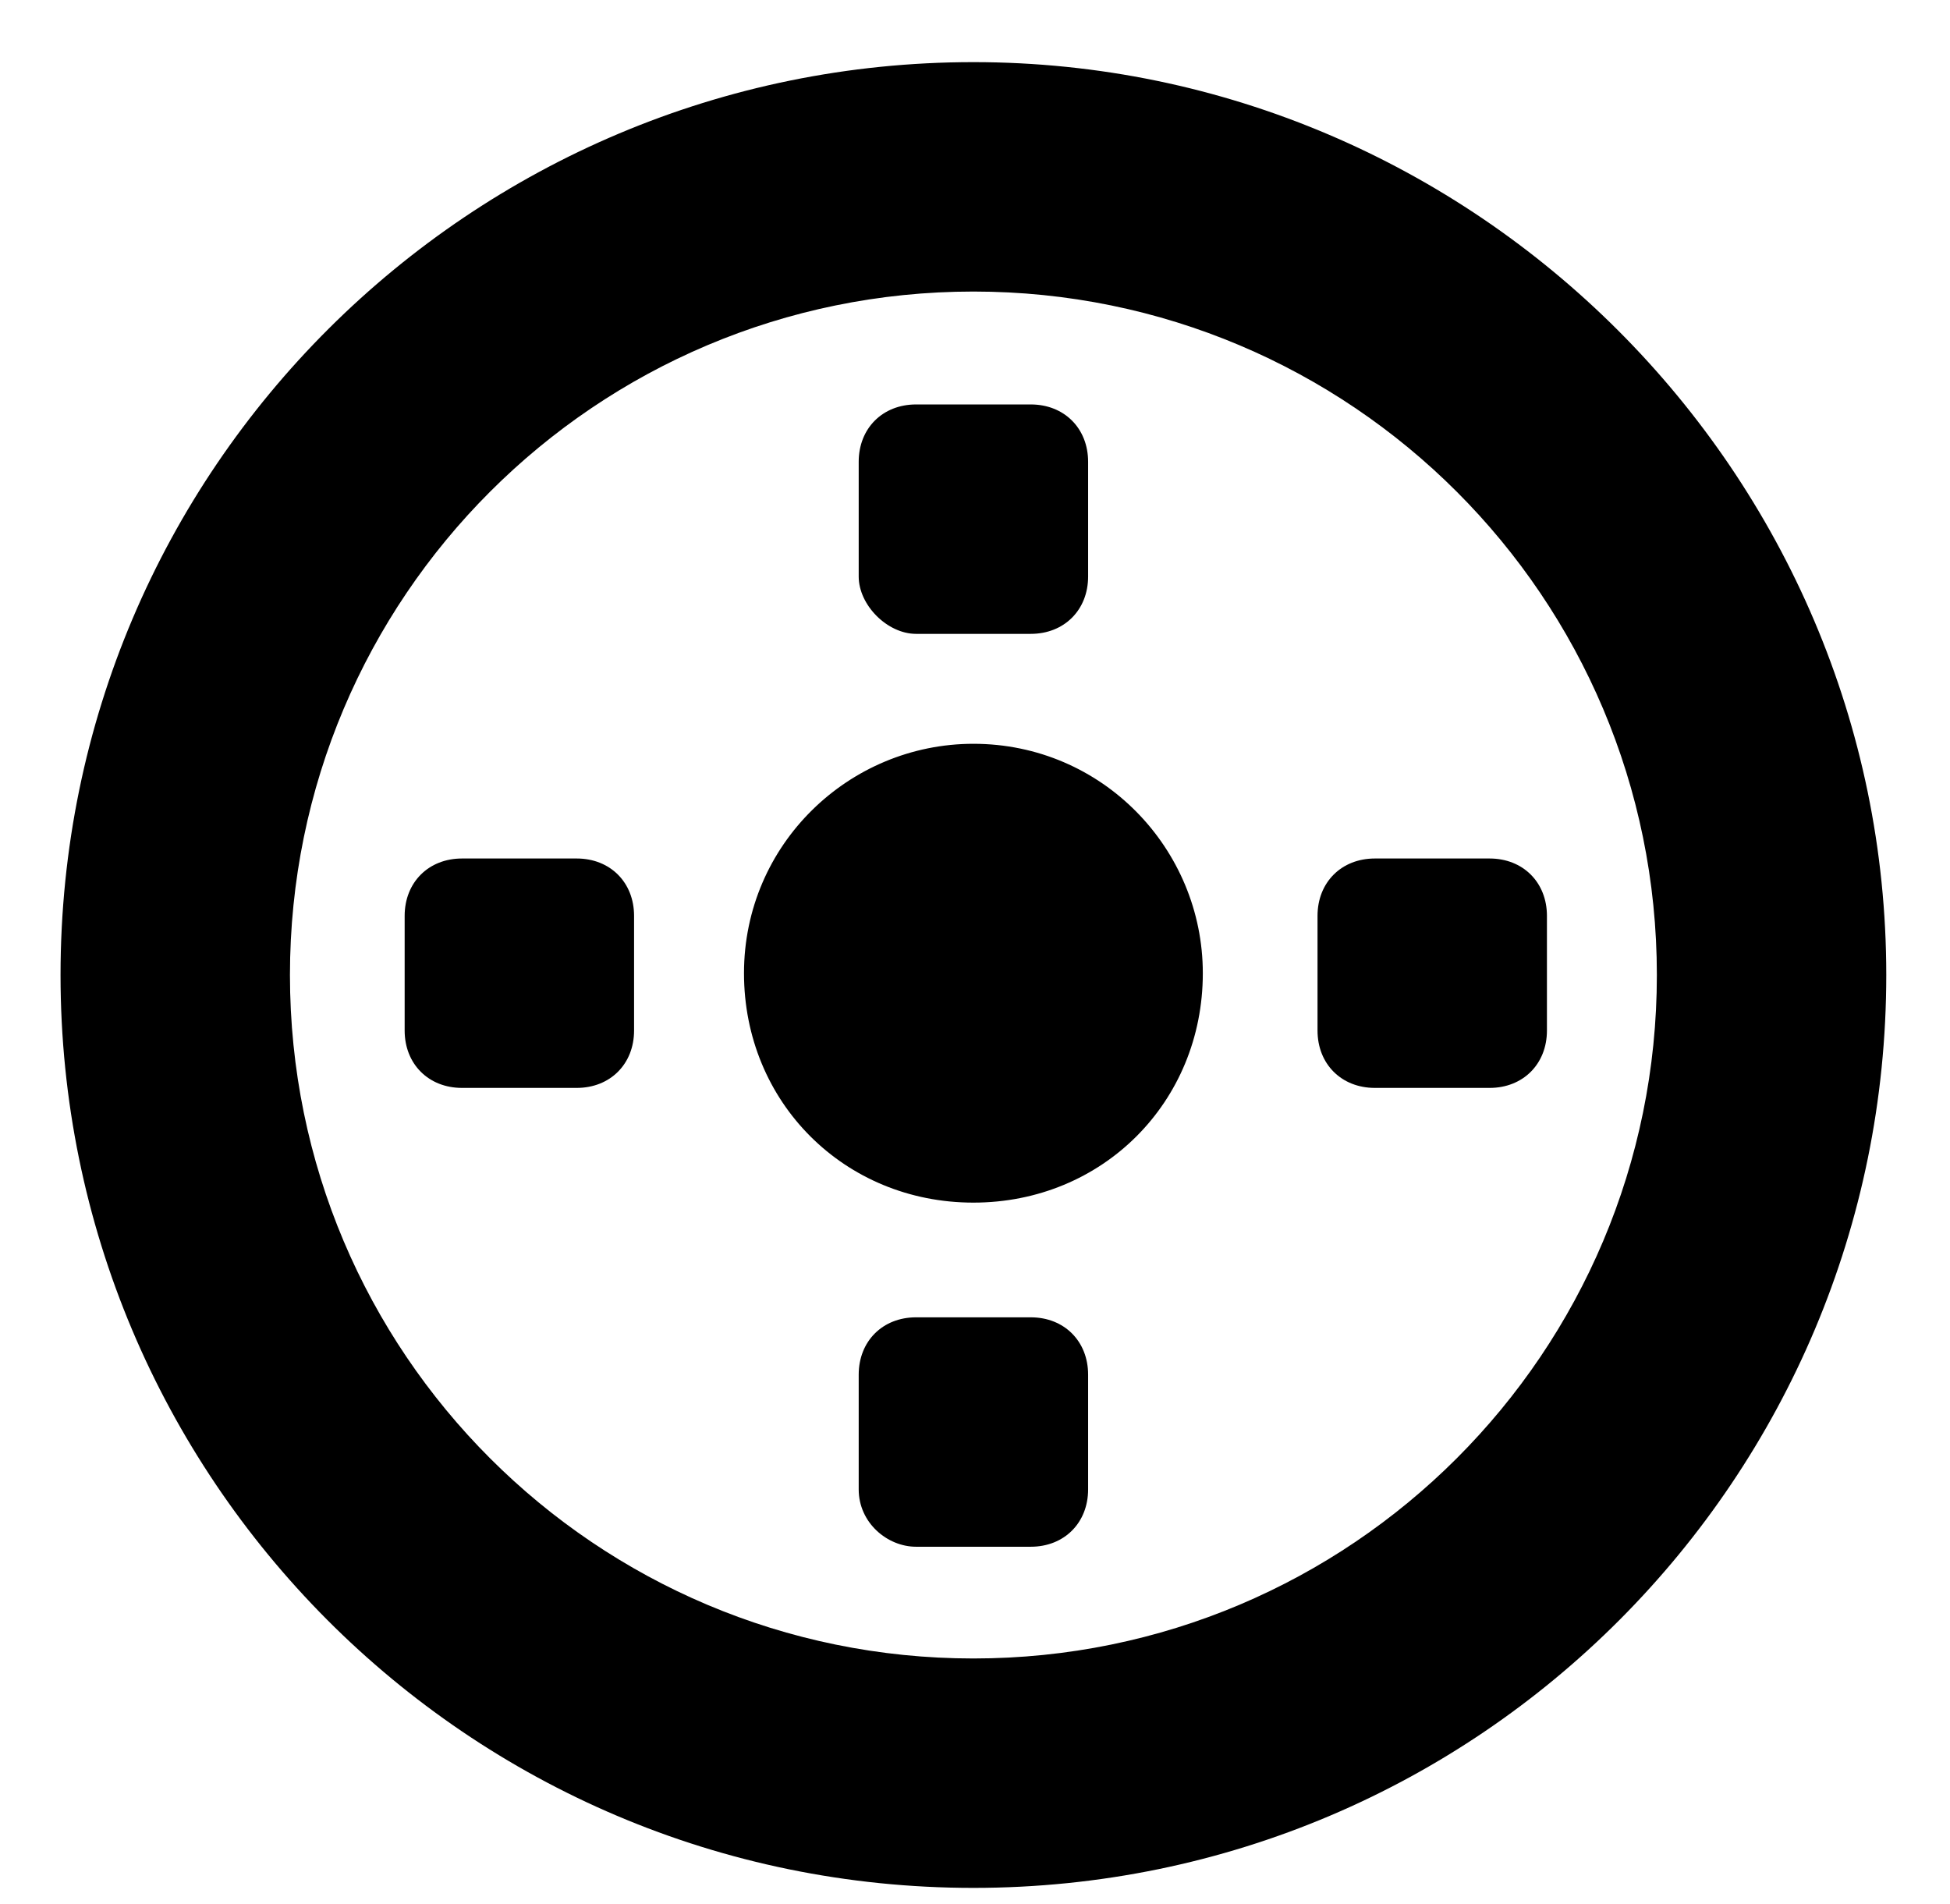 <svg xmlns="http://www.w3.org/2000/svg" viewBox="0 -64 1024 1000" style="transform: scaleY(-1);">
<path fill="currentColor" d="M631.634 447.052c0-65.255-52.706-120.471-120.471-120.471-65.255 0-120.471 52.706-120.471 120.471s52.706 120.471 120.471 120.471 120.471-52.706 120.471-120.471zM481.046 748.228h60.235c17.569 0 30.118-12.549 30.118-30.118v-60.235c0-17.569-12.549-30.118-30.118-30.118h-60.235c-17.569 0-30.118 12.549-30.118 30.118v60.235c0 17.569 15.059 30.118 30.118 30.118zM721.987 507.287h60.235c17.569 0 30.118-12.549 30.118-30.118v-60.235c0-17.569-12.549-30.118-30.118-30.118h-60.235c-17.569 0-30.118 12.549-30.118 30.118v60.235c0 17.569 12.549 30.118 30.118 30.118zM481.046 268.856h60.235c17.569 0 30.118-12.549 30.118-30.118v-60.235c0-17.569-12.549-30.118-30.118-30.118h-60.235c-17.569 0-30.118 12.549-30.118 30.118v60.235c0 15.059 15.059 30.118 30.118 30.118zM242.614 507.287h60.235c17.569 0 30.118-12.549 30.118-30.118v-60.235c0-17.569-12.549-30.118-30.118-30.118h-60.235c-17.569 0-30.118 12.549-30.118 30.118v60.235c0 17.569 12.549 30.118 30.118 30.118zM511.163 927.373c-266.039 0-479.373-215.843-479.373-479.373 0-266.039 215.843-479.373 479.373-479.373s479.373 215.843 479.373 479.373-213.333 479.373-479.373 479.373zM511.163 806.902c198.275 0 358.902-160.627 358.902-358.902s-160.627-358.902-358.902-358.902-358.902 160.627-358.902 358.902 160.627 358.902 358.902 358.902z"/>
</svg>